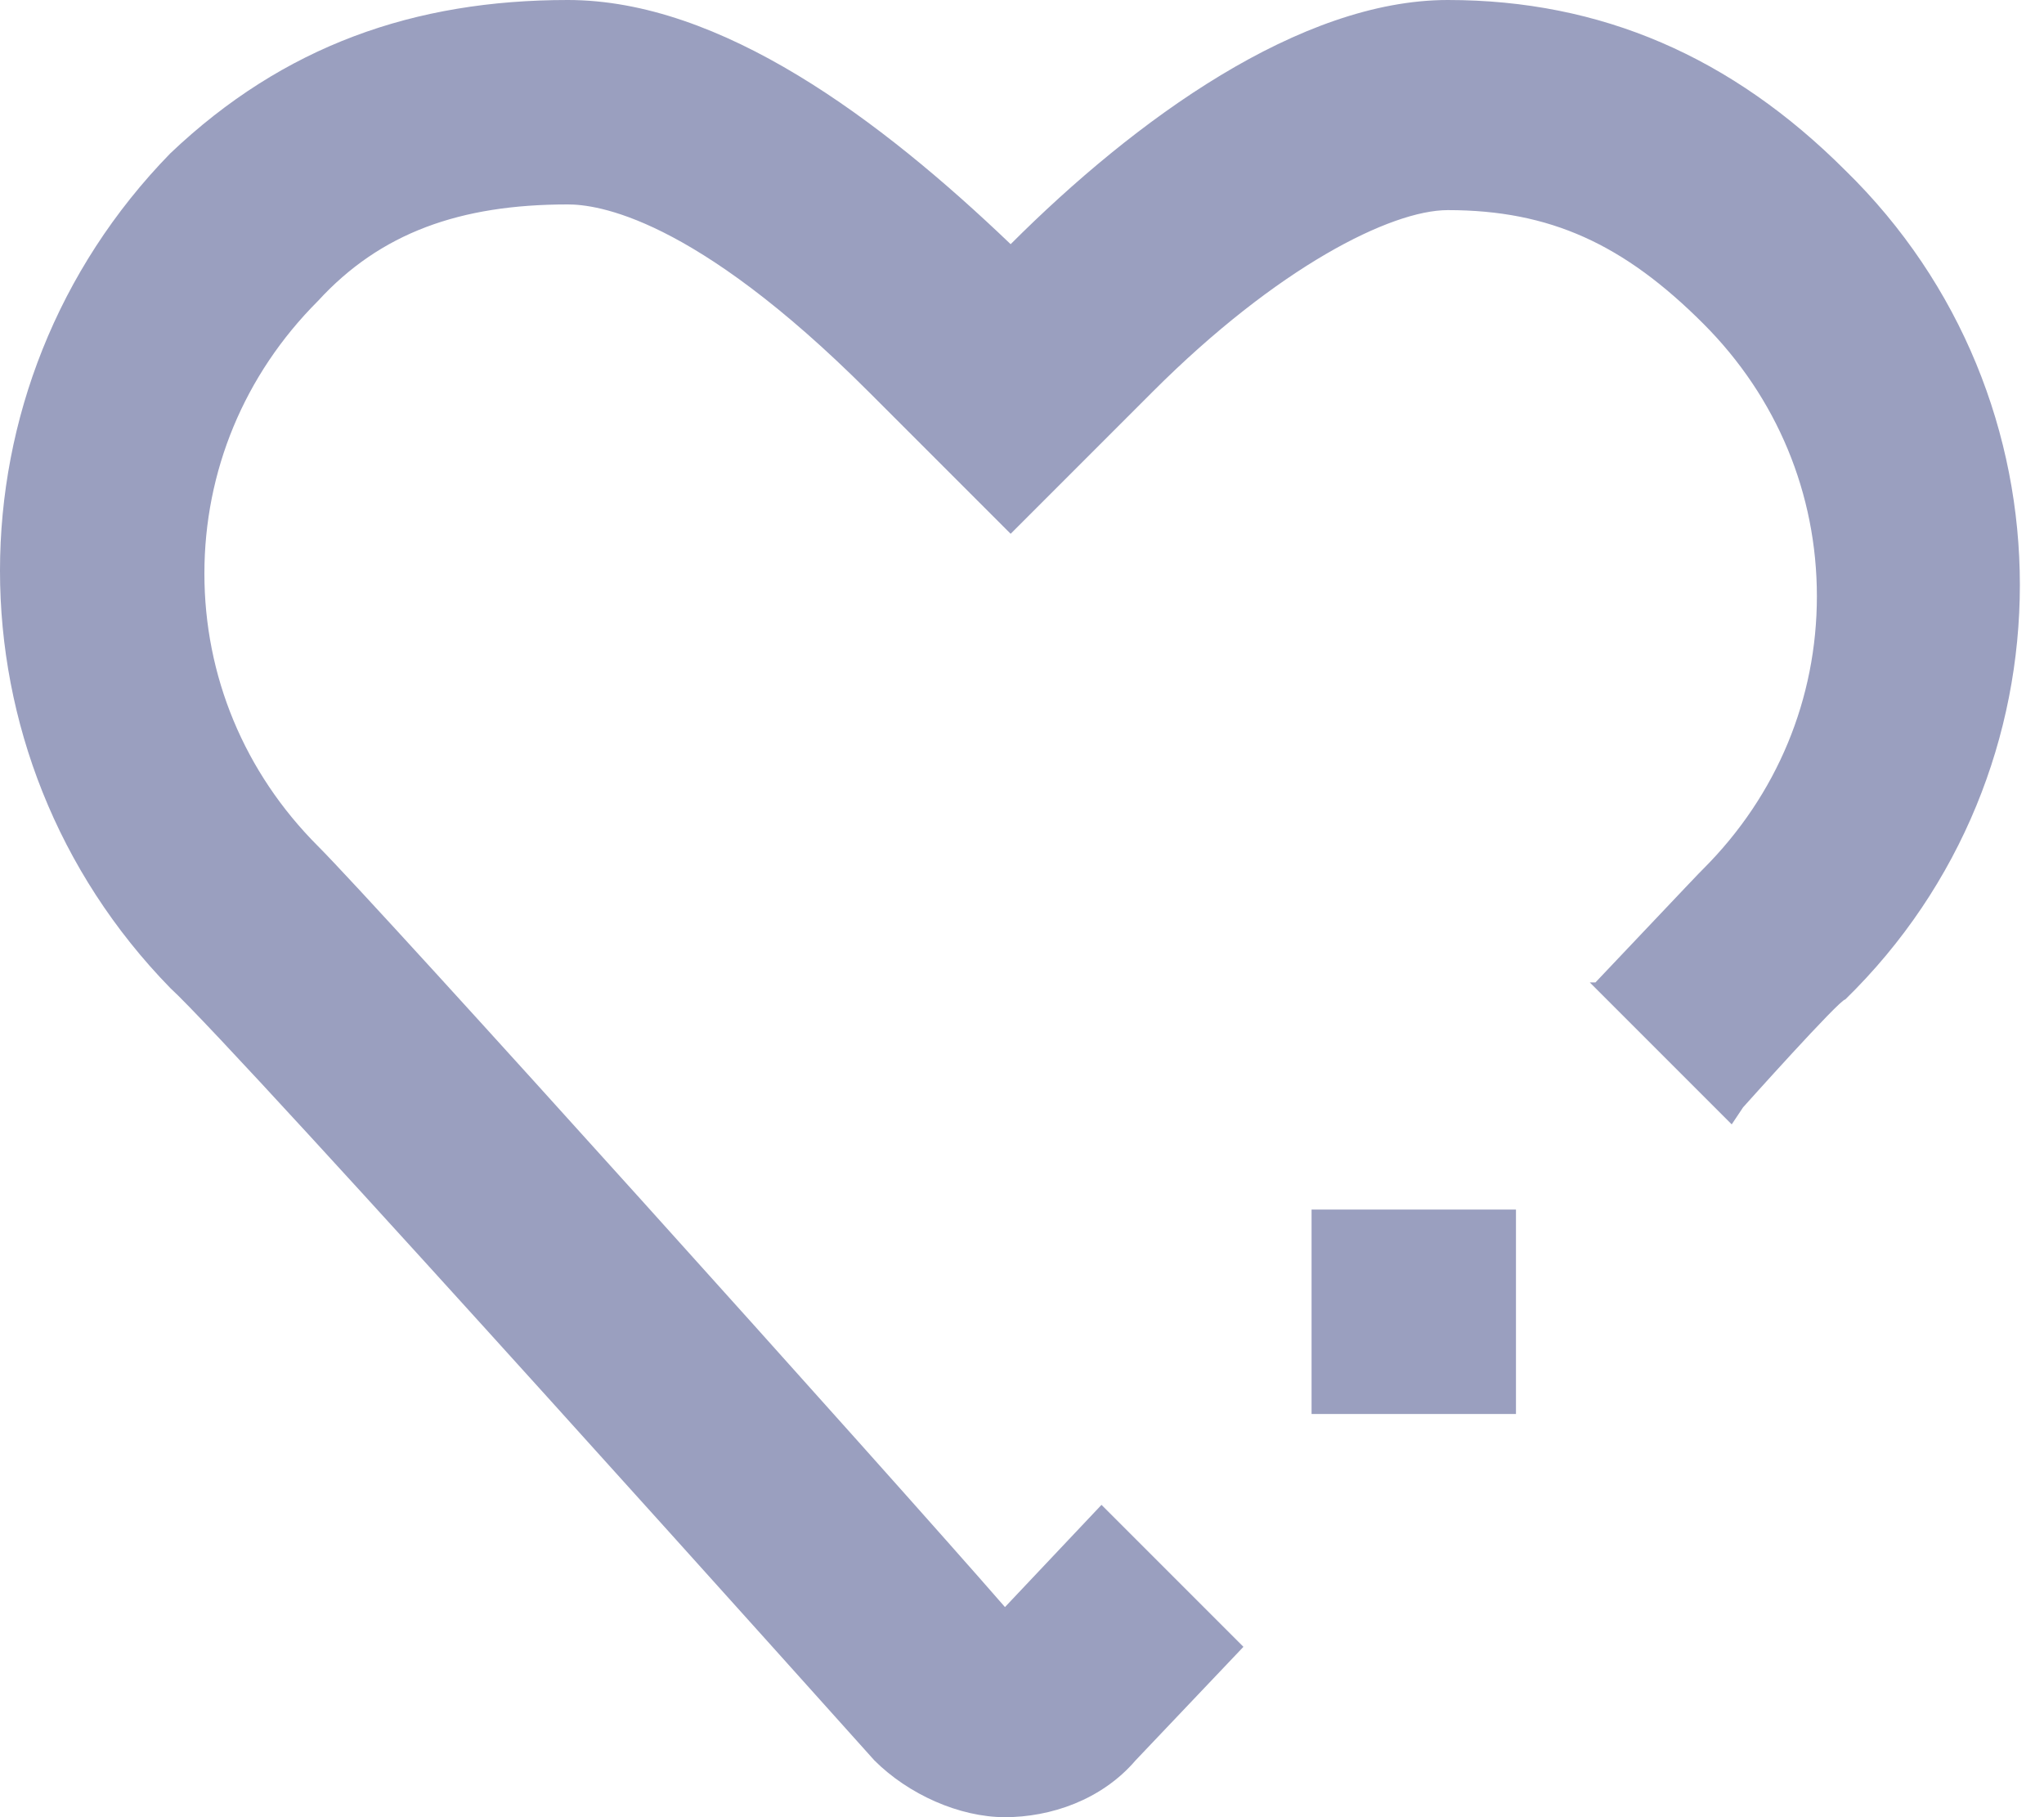 <?xml version="1.0" encoding="utf-8"?>
<!-- Generator: Adobe Illustrator 21.1.0, SVG Export Plug-In . SVG Version: 6.00 Build 0)  -->
<svg version="1.1" id="Layer_1" xmlns="http://www.w3.org/2000/svg" xmlns:xlink="http://www.w3.org/1999/xlink" x="0px" y="0px"
	 viewBox="0 0 36 32" style="enable-background:new 0 0 36 32;" xml:space="preserve">
<style type="text/css">
	.st0{fill:#9A9FBF;}
</style>
<title>heart-icon</title>
<path class="st0" d="M23.1,21.3h3.6v3.6h-3.6V21.3z"/>
<path class="st0" d="M32.5,3c-2-2-4.3-3-7-3c-2.6,0-5.5,2.1-7.7,4.3C15.5,2.1,12.7,0,10,0C7.3,0,5,0.8,3,2.7C-1,6.8-1,13.3,3,17.4
	C4.2,18.5,15.4,31,15.4,31c0.6,0.6,1.5,1,2.3,1s1.7-0.3,2.3-1l1.9-2l-2.5-2.5l-1.7,1.8C15.7,26,6.7,16,5.6,14.9c-1.3-1.3-2-3-2-4.8
	c0-1.8,0.7-3.5,2-4.8C6.7,4.1,8.1,3.6,10,3.6c0.5,0,2.2,0.2,5.3,3.3l2.5,2.5l2.5-2.5c2.2-2.2,4.2-3.2,5.2-3.2c1.8,0,3.1,0.6,4.5,2
	c1.3,1.3,2,3,2,4.8c0,1.8-0.7,3.5-2,4.8c-0.1,0.1-0.1,0.1-1.9,2L28,17.3l2.5,2.5l0.2-0.3c0,0,1.7-1.9,1.8-1.9
	C36.6,13.6,36.6,7,32.5,3L32.5,3z"/>
</svg>
